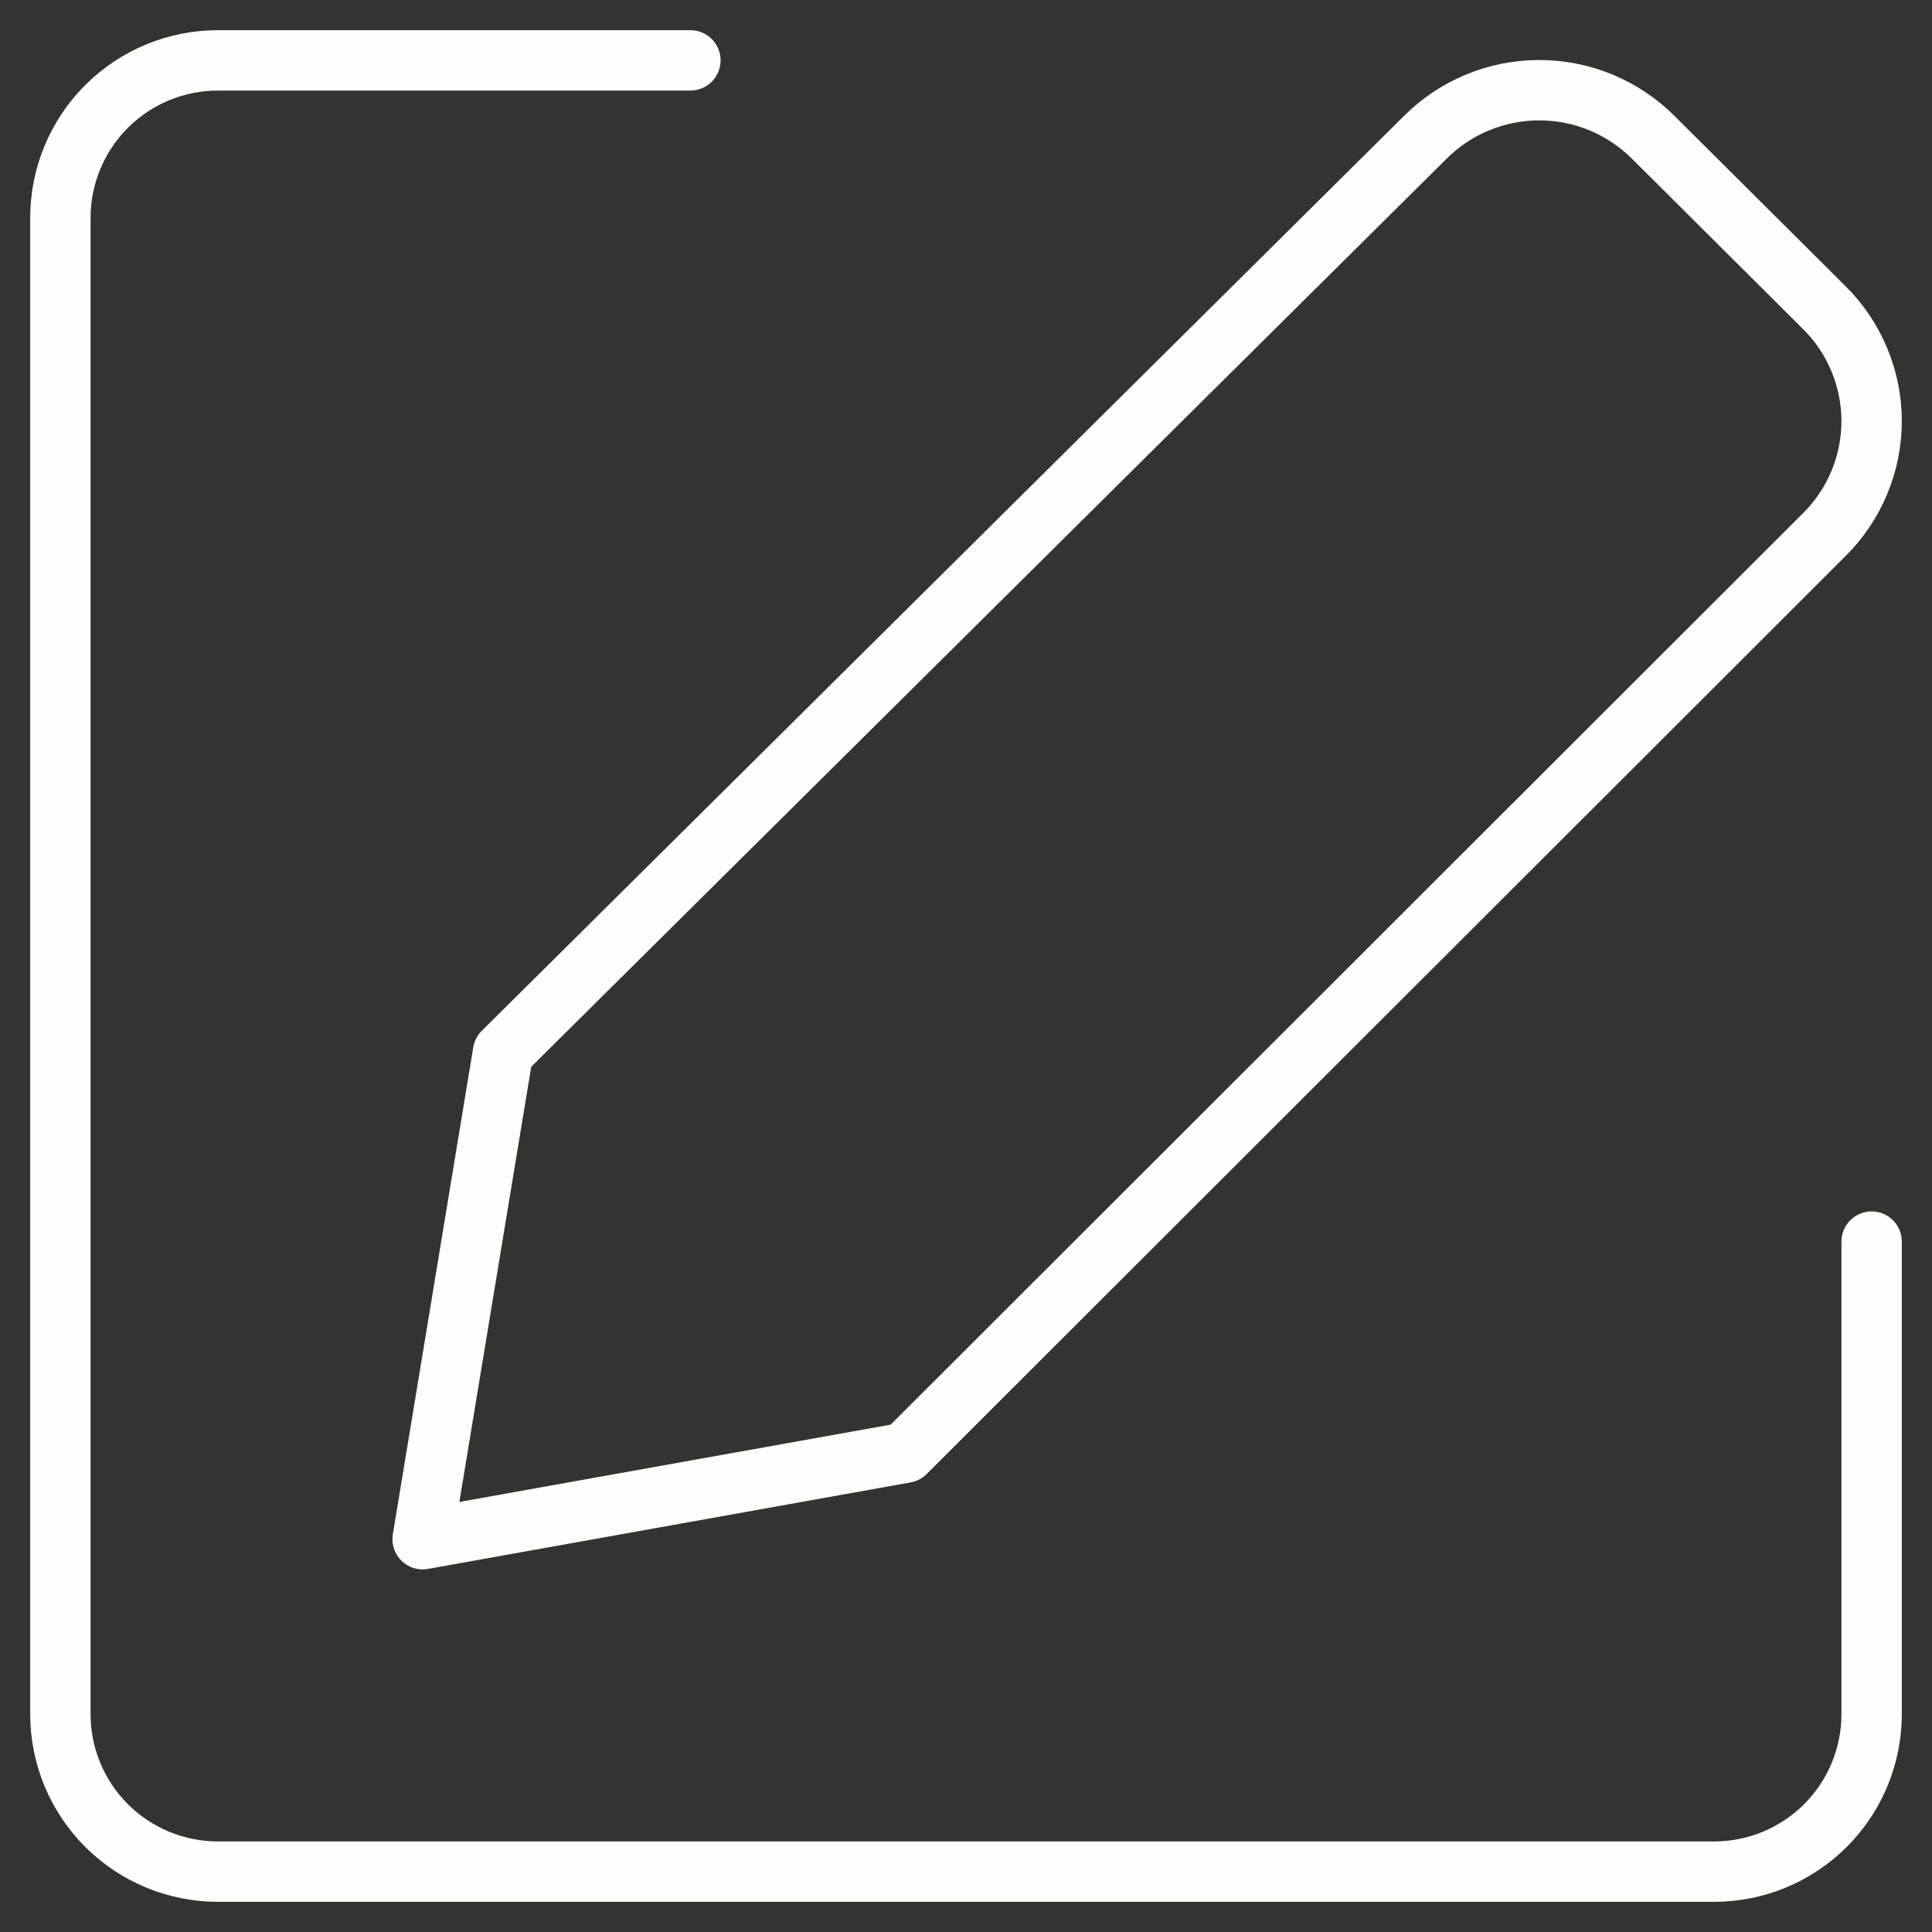 <svg width="32" height="32" viewBox="0 0 32 32" fill="none" xmlns="http://www.w3.org/2000/svg">
<rect x="0" y="0" width="32" height="32" fill="#333333" stroke="none"/>
<path d="M14.995 24.061L7 25.494L8.332 17.428L23.603 2.279C23.85 2.03 24.145 1.833 24.47 1.698C24.795 1.563 25.143 1.494 25.495 1.494C25.847 1.494 26.195 1.563 26.52 1.698C26.844 1.833 27.139 2.03 27.387 2.279L30.212 5.091C30.462 5.338 30.66 5.631 30.795 5.955C30.93 6.278 31 6.625 31 6.975C31 7.325 30.93 7.672 30.795 7.995C30.66 8.319 30.462 8.612 30.212 8.859L14.995 24.061Z" stroke="#FDFFFB" stroke-linecap="round" stroke-linejoin="round"/>
<path d="M31 20.565V28.391C31 29.083 30.725 29.747 30.236 30.236C29.747 30.725 29.083 31 28.391 31H3.609C2.917 31 2.253 30.725 1.764 30.236C1.275 29.747 1 29.083 1 28.391V3.609C1 2.917 1.275 2.253 1.764 1.764C2.253 1.275 2.917 1 3.609 1H11.435" stroke="#FDFFFB" stroke-linecap="round" stroke-linejoin="round"/>
</svg>
